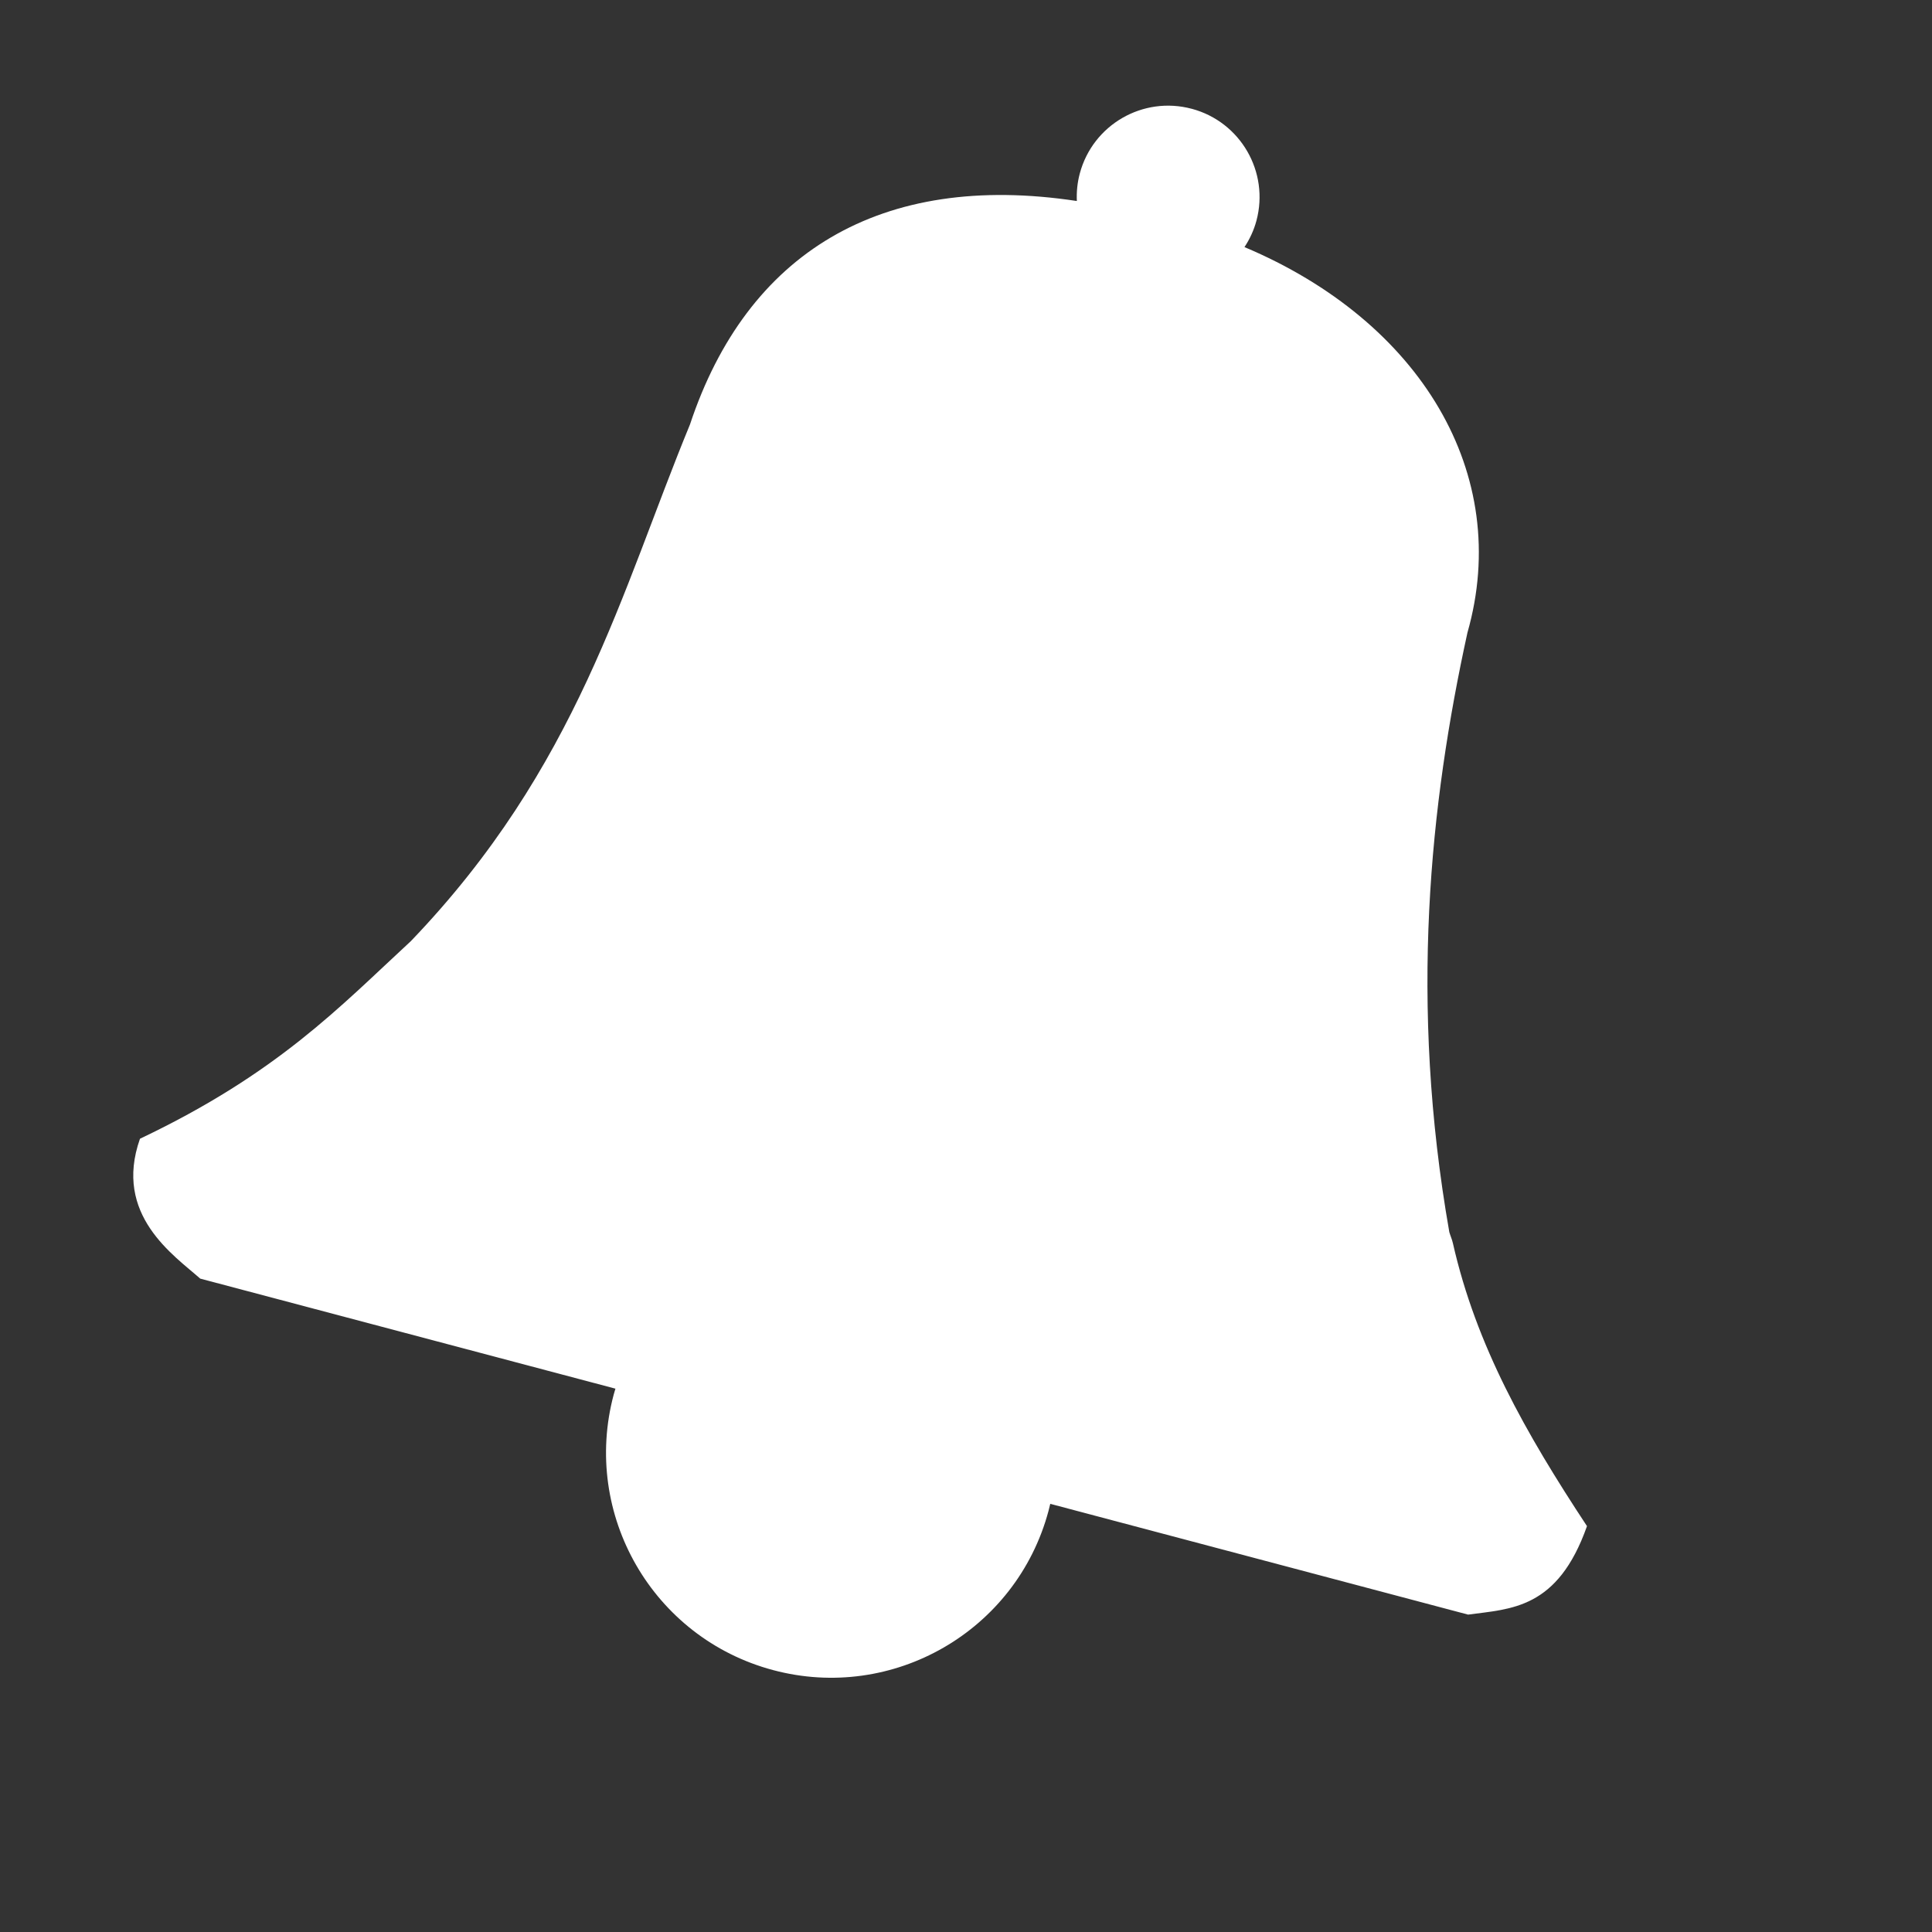 <svg height="512" viewBox="0 0 512 512" width="512" xmlns="http://www.w3.org/2000/svg">
 <rect x="0" y="0" width="512" height="512" fill="#333333" stroke="none"/>
 <path d="m315.823 28.832c-12.921-3.462-26.201 4.205-29.663 17.126-.657 2.452-.888 4.905-.785 7.312-52.033-7.899-87.443 13.789-102.527 59.228-18.199 44.169-29.757 90.84-73.928 136.87-18.948 17.516-35.334 35.059-71.825 52.409-7.137 20.225 9.032 30.907 15.963 37.069l110.038 29.163c-.151.509-.309 1.01-.448 1.524-8.525 31.817 10.356 64.527 42.172 73.044 31.817 8.525 64.527-10.356 73.046-42.172.168-.626.317-1.248.463-1.874l110.724 29.356c11.296-1.539 23.737-1.376 31.514-23.448-16.303-24.729-29.378-47.823-35.539-74.994-.222-.981-.649-1.921-.943-2.916-10.681-60.87-5.144-113.497 4.803-158.872 11.958-42.035-12.389-82.491-59.087-102.176 1.379-2.103 2.479-4.426 3.165-6.987 3.462-12.921-4.205-26.201-17.126-29.663" fill="#ffffff" fill-rule="evenodd"/>
</svg>
